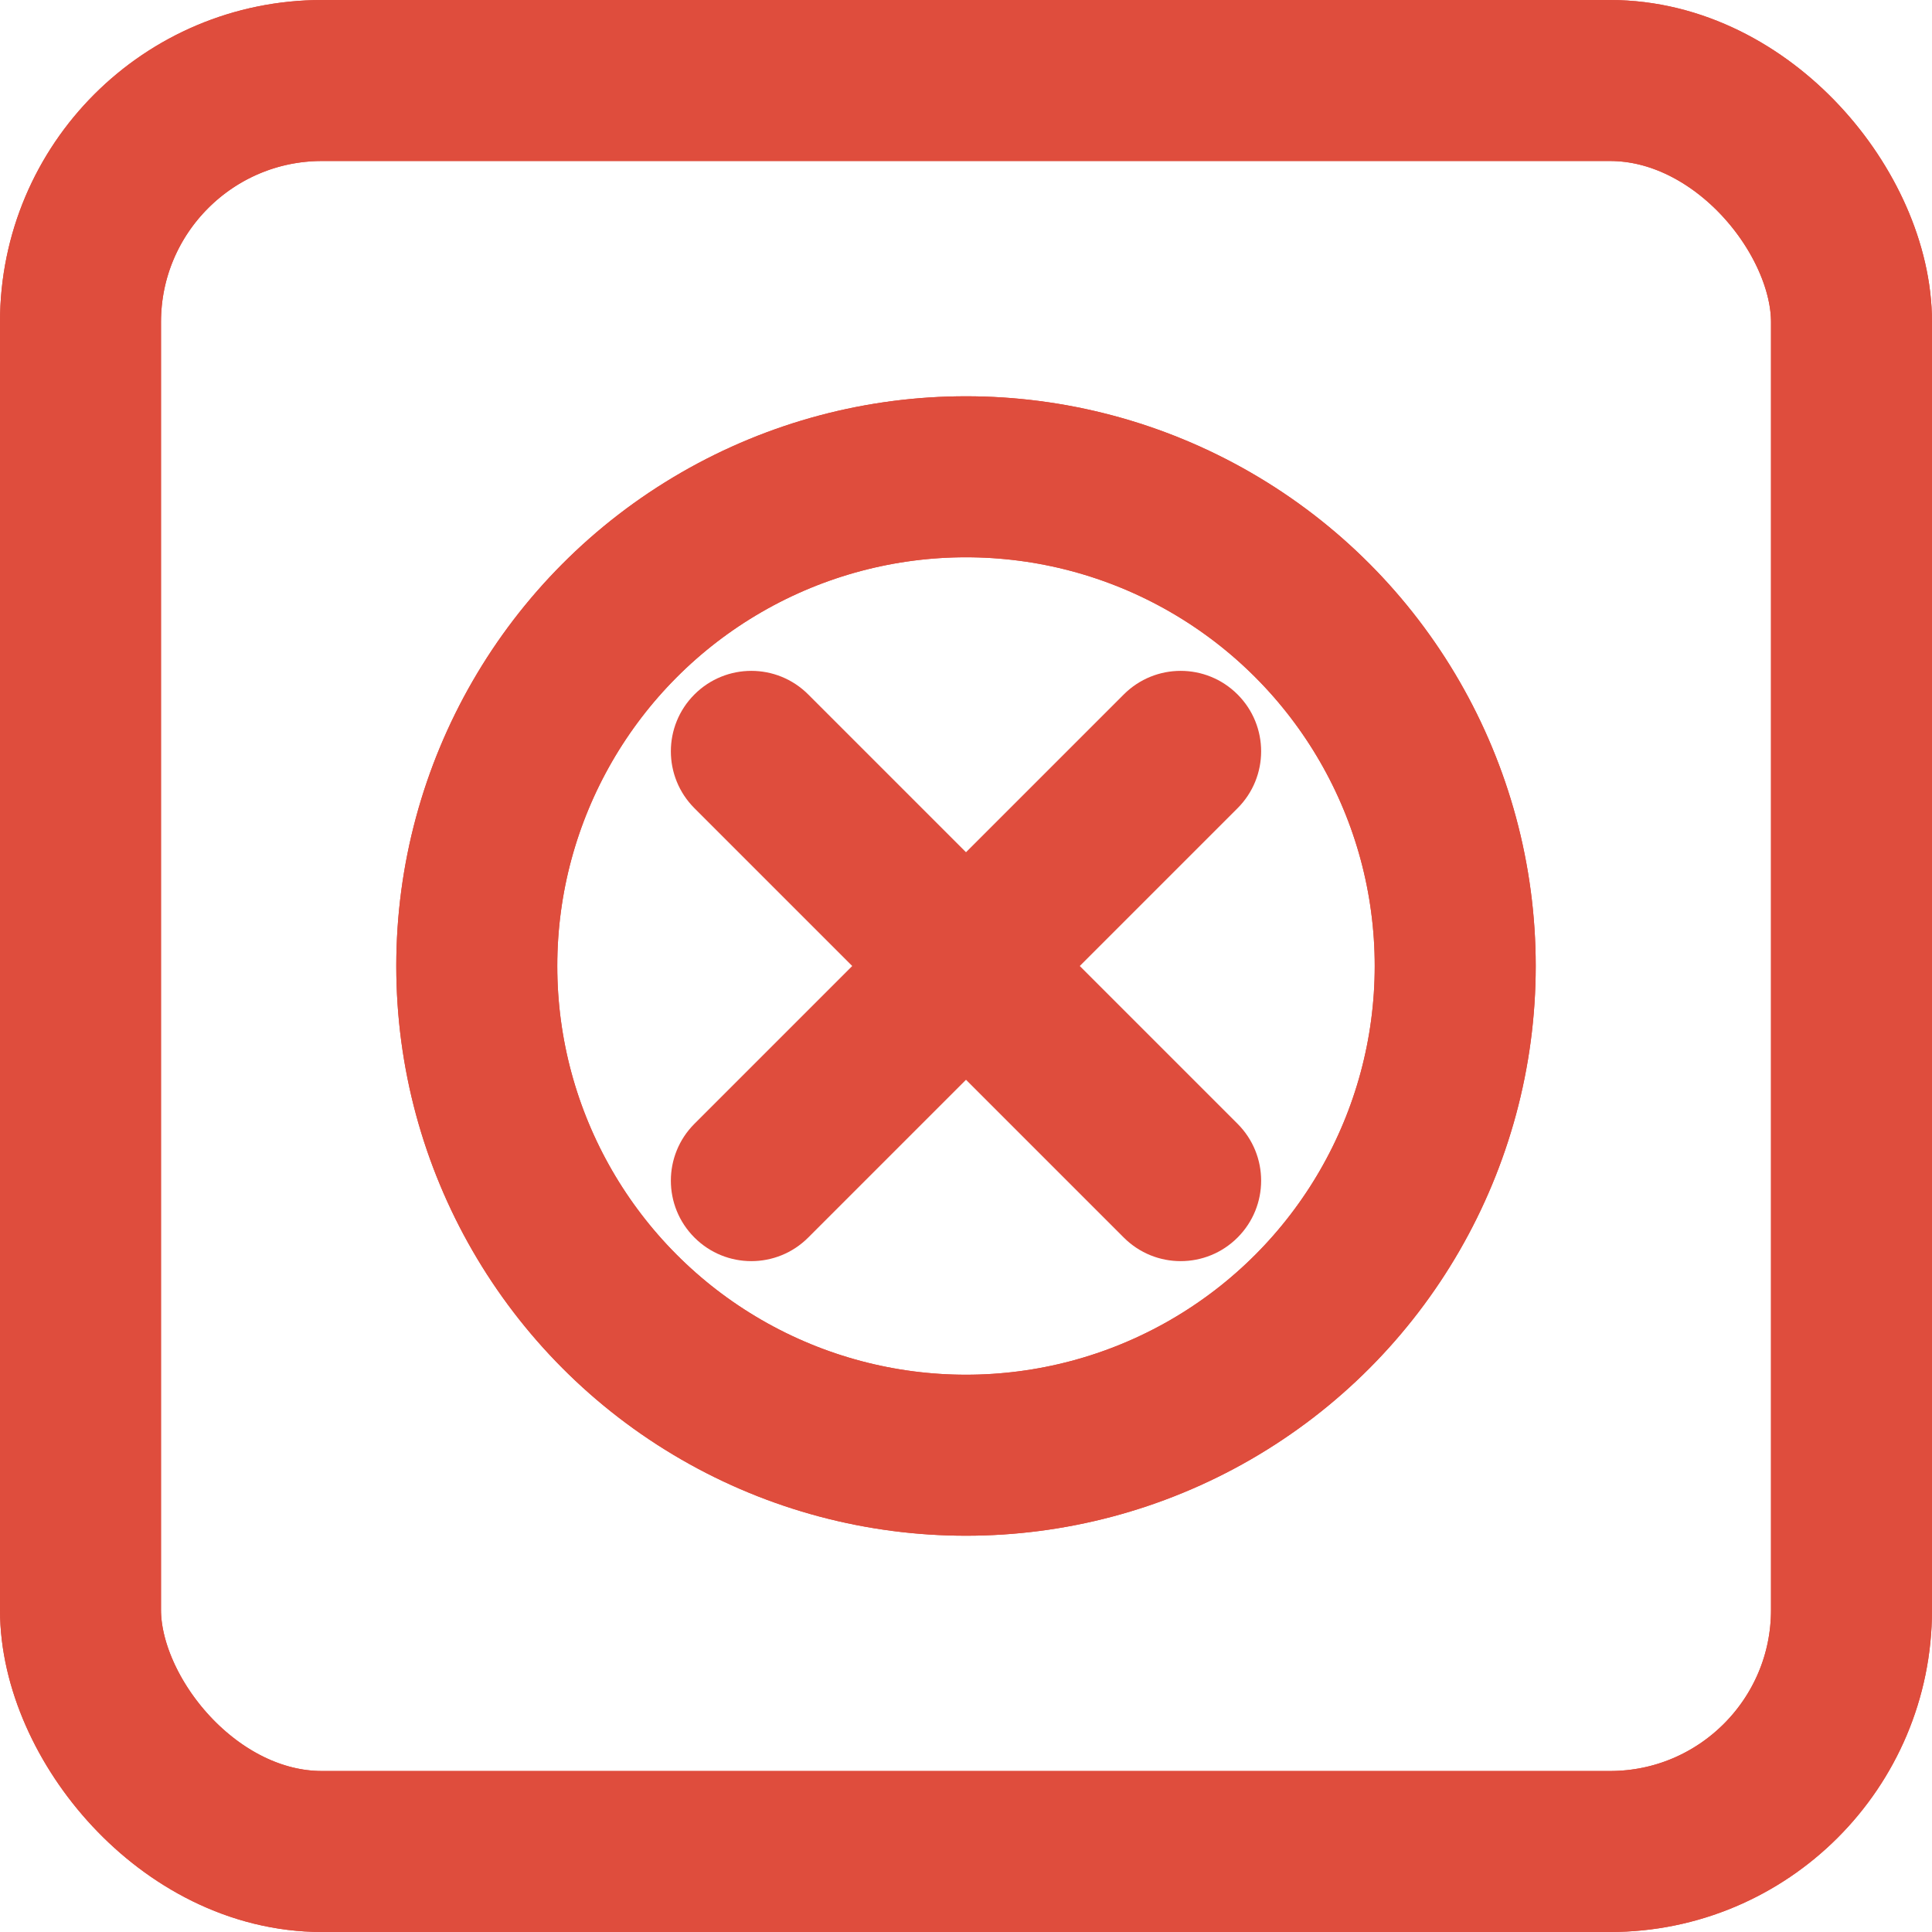 <svg width="18" height="18" viewBox="0 0 18 18" fill="none" xmlns="http://www.w3.org/2000/svg">
<rect x="0.75" y="0.75" width="16.5" height="16.5" rx="2.25" stroke="#DF4D3D" stroke-width="1.5"/>
<circle cx="9" cy="9" r="4.558" stroke="#DF4D3D" stroke-width="1.5"/>
<rect x="0.75" y="0.75" width="16.5" height="16.5" rx="2.25" stroke="#DF4D3D" stroke-width="1.5"/>
<circle cx="9" cy="9" r="4.558" stroke="#DF4D3D" stroke-width="1.5"/>
<path d="M11.53 7.53C11.823 7.237 11.823 6.763 11.53 6.47C11.237 6.177 10.763 6.177 10.47 6.47L11.53 7.53ZM6.47 10.47C6.177 10.763 6.177 11.237 6.47 11.53C6.763 11.823 7.237 11.823 7.53 11.53L6.47 10.47ZM10.47 6.47L8.47 8.47L9.53 9.53L11.53 7.53L10.47 6.47ZM8.47 8.47L6.47 10.47L7.53 11.53L9.53 9.53L8.47 8.47Z" fill="#DF4D3D"/>
<path d="M10.47 11.53C10.763 11.823 11.237 11.823 11.53 11.53C11.823 11.237 11.823 10.763 11.53 10.47L10.47 11.53ZM7.53 6.47C7.237 6.177 6.763 6.177 6.47 6.47C6.177 6.763 6.177 7.237 6.47 7.53L7.53 6.47ZM11.53 10.47L9.53 8.47L8.47 9.53L10.47 11.53L11.53 10.47ZM9.53 8.47L7.53 6.47L6.47 7.53L8.47 9.53L9.53 8.47Z" fill="#DF4D3D"/>
</svg>
